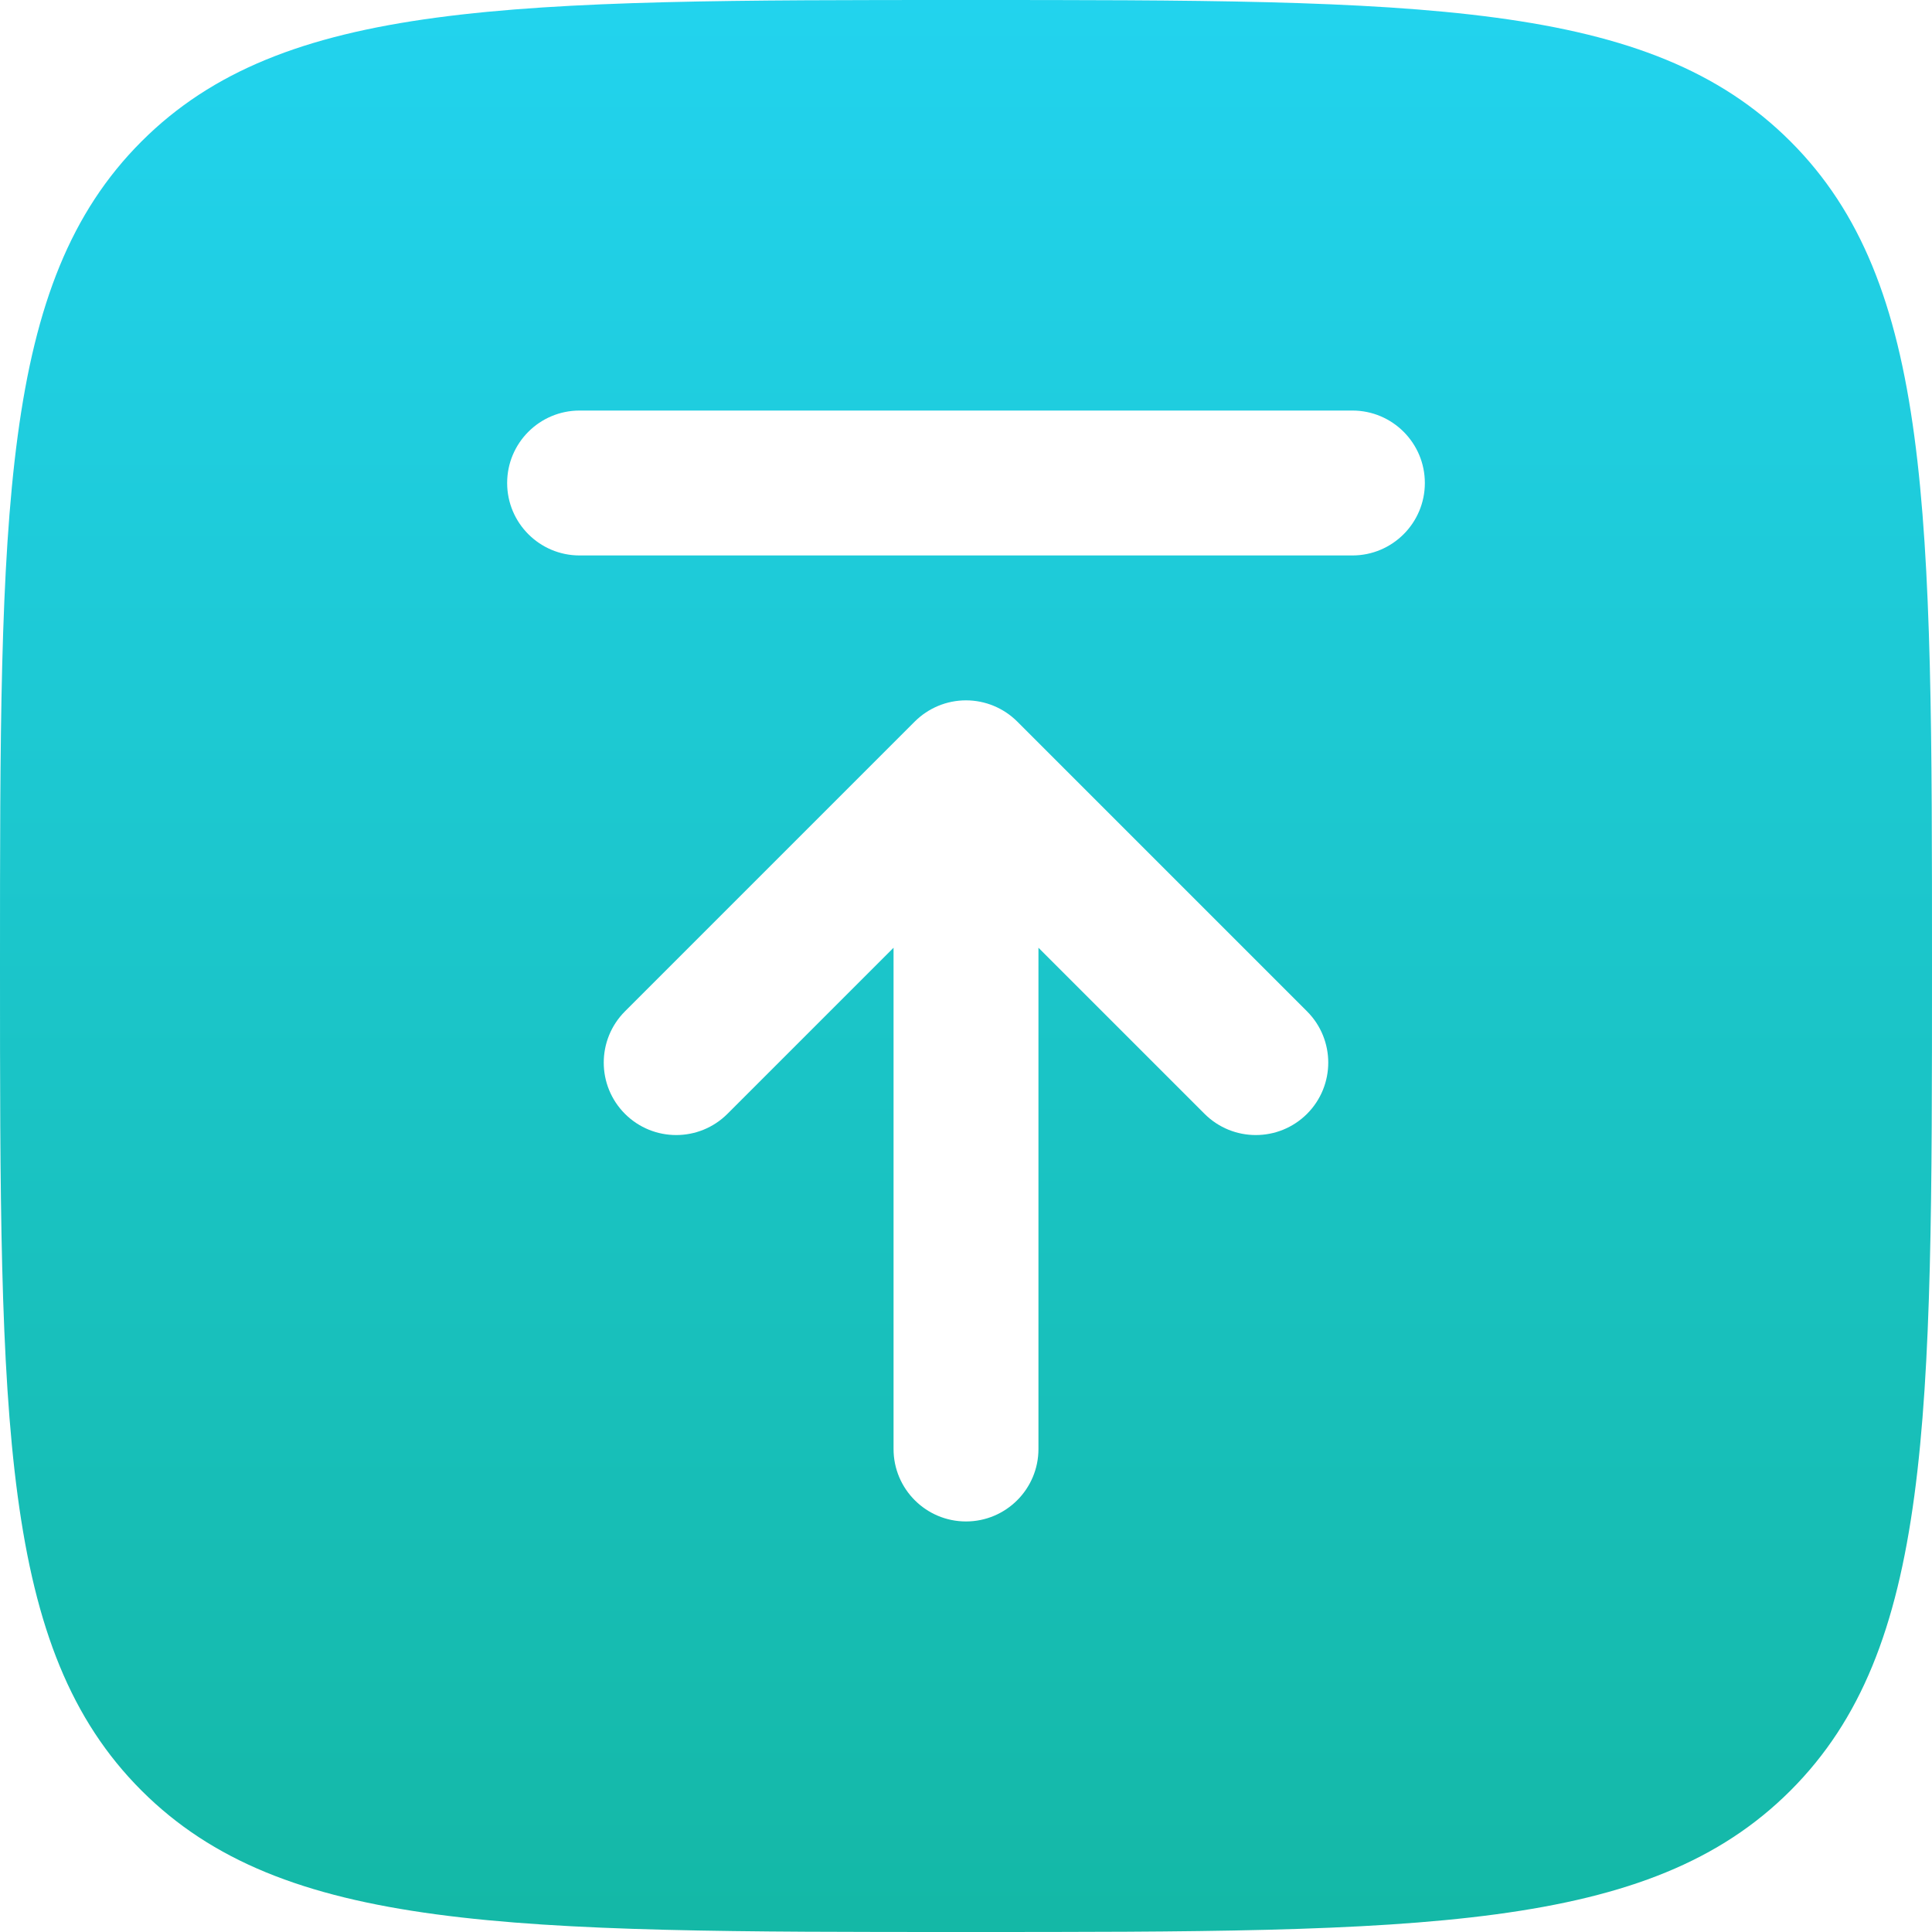 <svg width="44" height="44" viewBox="0 0 44 44" fill="none" xmlns="http://www.w3.org/2000/svg">
  <path fill-rule="evenodd" clip-rule="evenodd" d="M0 22C0 11.629 -2.6226e-07 6.444 3.222 3.222C6.444 -2.6226e-07 11.629 0 22 0C32.371 0 37.556 -2.6226e-07 40.778 3.222C44 6.444 44 11.629 44 22C44 32.371 44 37.556 40.778 40.778C37.556 44 32.371 44 22 44C11.629 44 6.444 44 3.222 40.778C-2.6226e-07 37.556 0 32.371 0 22ZM22 34.65C22.911 34.65 23.65 33.911 23.65 33V21.584L27.433 25.367C28.078 26.011 29.122 26.011 29.767 25.367C30.411 24.722 30.411 23.678 29.767 23.033L23.167 16.433C22.857 16.124 22.438 15.95 22 15.95C21.562 15.95 21.143 16.124 20.833 16.433L14.233 23.033C13.589 23.678 13.589 24.722 14.233 25.367C14.878 26.011 15.922 26.011 16.567 25.367L20.35 21.584V33C20.35 33.911 21.089 34.65 22 34.65ZM13.2 12.65C12.289 12.65 11.55 11.911 11.55 11C11.55 10.089 12.289 9.35 13.2 9.35H30.8C31.711 9.35 32.45 10.089 32.45 11C32.45 11.911 31.711 12.65 30.8 12.65H13.2Z" fill="url(#paint0_linear)"/>
  <defs>
    <linearGradient id="paint0_linear" x1="22" y1="0" x2="22" y2="44" gradientUnits="userSpaceOnUse">
      <stop stop-color="#22D3EE"/>
      <stop offset="1" stop-color="#14B8A6"/>
    </linearGradient>
  </defs>
</svg>
